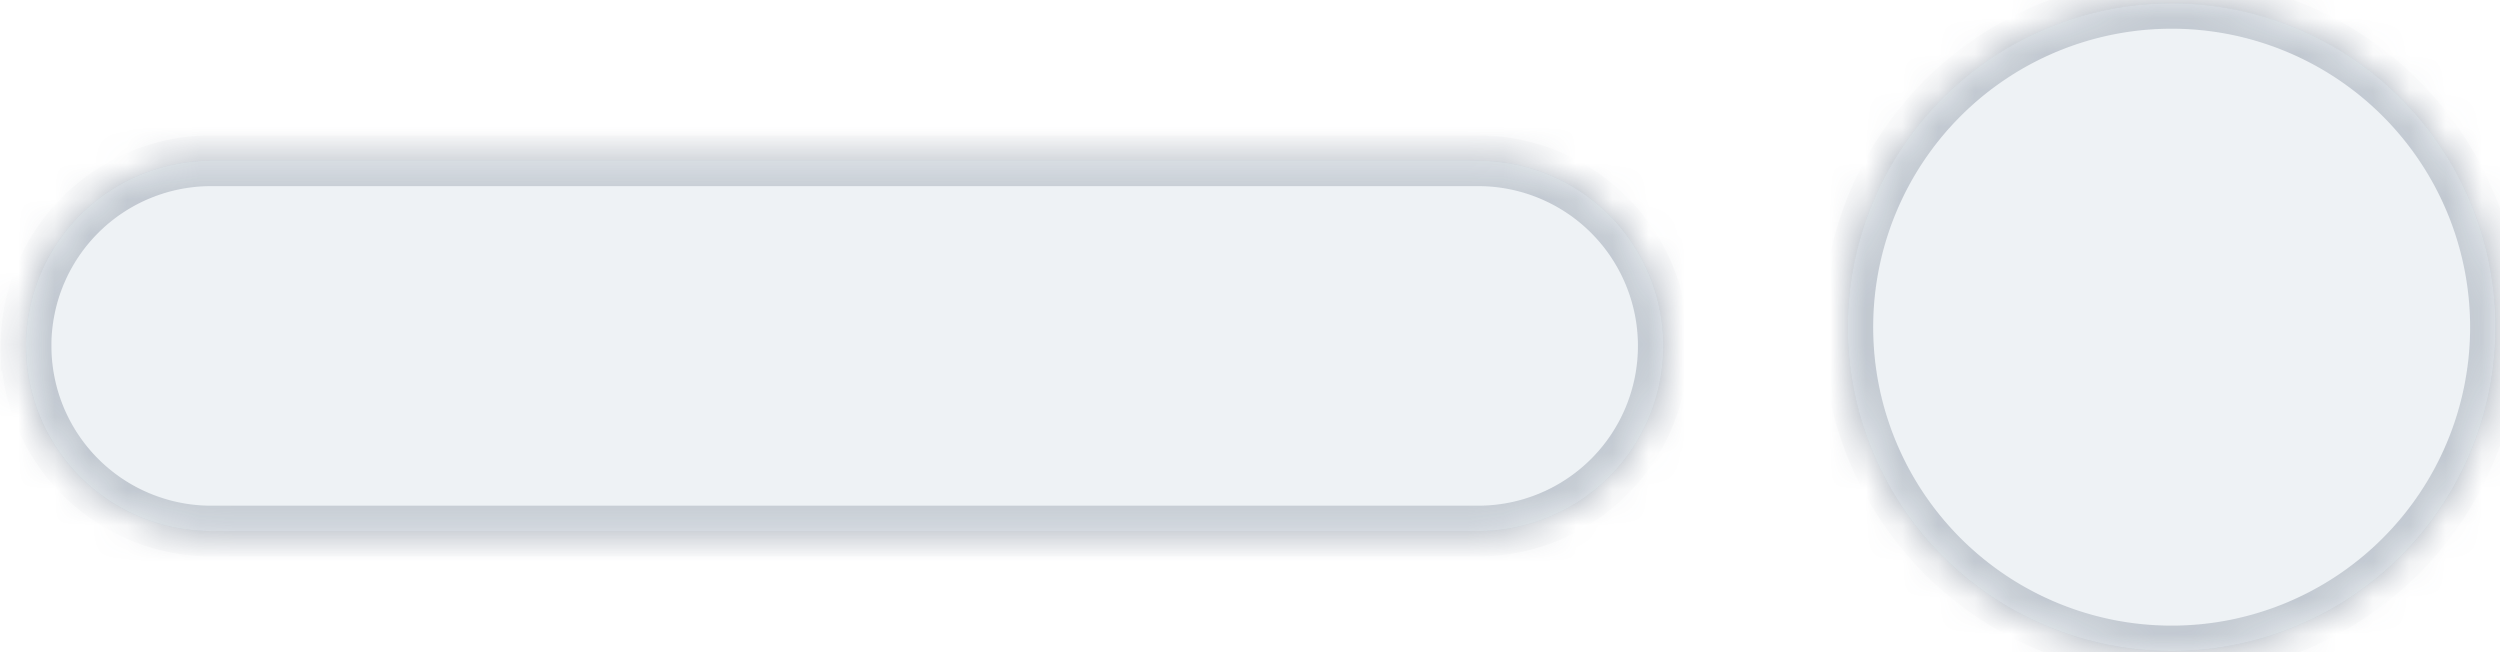 <svg xmlns="http://www.w3.org/2000/svg" width="69" height="18" viewBox="0 0 69 18"><defs><filter id="yfrra" width="200%" height="200%" x="-50%" y="-50%"><feGaussianBlur in="SourceGraphic" result="FeGaussianBlur1028Out" stdDeviation="6.2 6.2"/></filter><mask id="yfrrb"><path fill="#fff" d="M5.828 4.437h34.969a5.11 5.11 0 0 1 0 10.22H5.828a5.11 5.11 0 1 1 0-10.22zM59.938.094a8.937 8.937 0 1 1 0 17.874 8.937 8.937 0 0 1 0-17.874z"/></mask></defs><g><g><path fill="#eff3f6" d="M5.828 4.437h34.969a5.11 5.11 0 0 1 0 10.22H5.828a5.11 5.11 0 1 1 0-10.22zM59.938.094a8.937 8.937 0 1 1 0 17.874 8.937 8.937 0 0 1 0-17.874z"/><path fill="#eef2f5" d="M5.828 4.437h34.969a5.11 5.11 0 0 1 0 10.22H5.828a5.11 5.11 0 1 1 0-10.22zM59.938.094a8.937 8.937 0 1 1 0 17.874 8.937 8.937 0 0 1 0-17.874z"/><path fill="#4b596f" fill-opacity=".28" stroke="#4b596f" stroke-opacity=".28" stroke-width="1.4" d="M-12.4 30.4v-42.8h93.8v42.8zM.719 9.547a5.11 5.11 0 0 0 5.11 5.11h34.968a5.11 5.11 0 1 0 0-10.22H5.828a5.11 5.11 0 0 0-5.11 5.11zM51 9.03a8.937 8.937 0 1 0 17.875 0 8.937 8.937 0 0 0-17.875 0z" filter="url(#yfrra)" mask="url(&quot;#yfrrb&quot;)"/></g></g></svg>